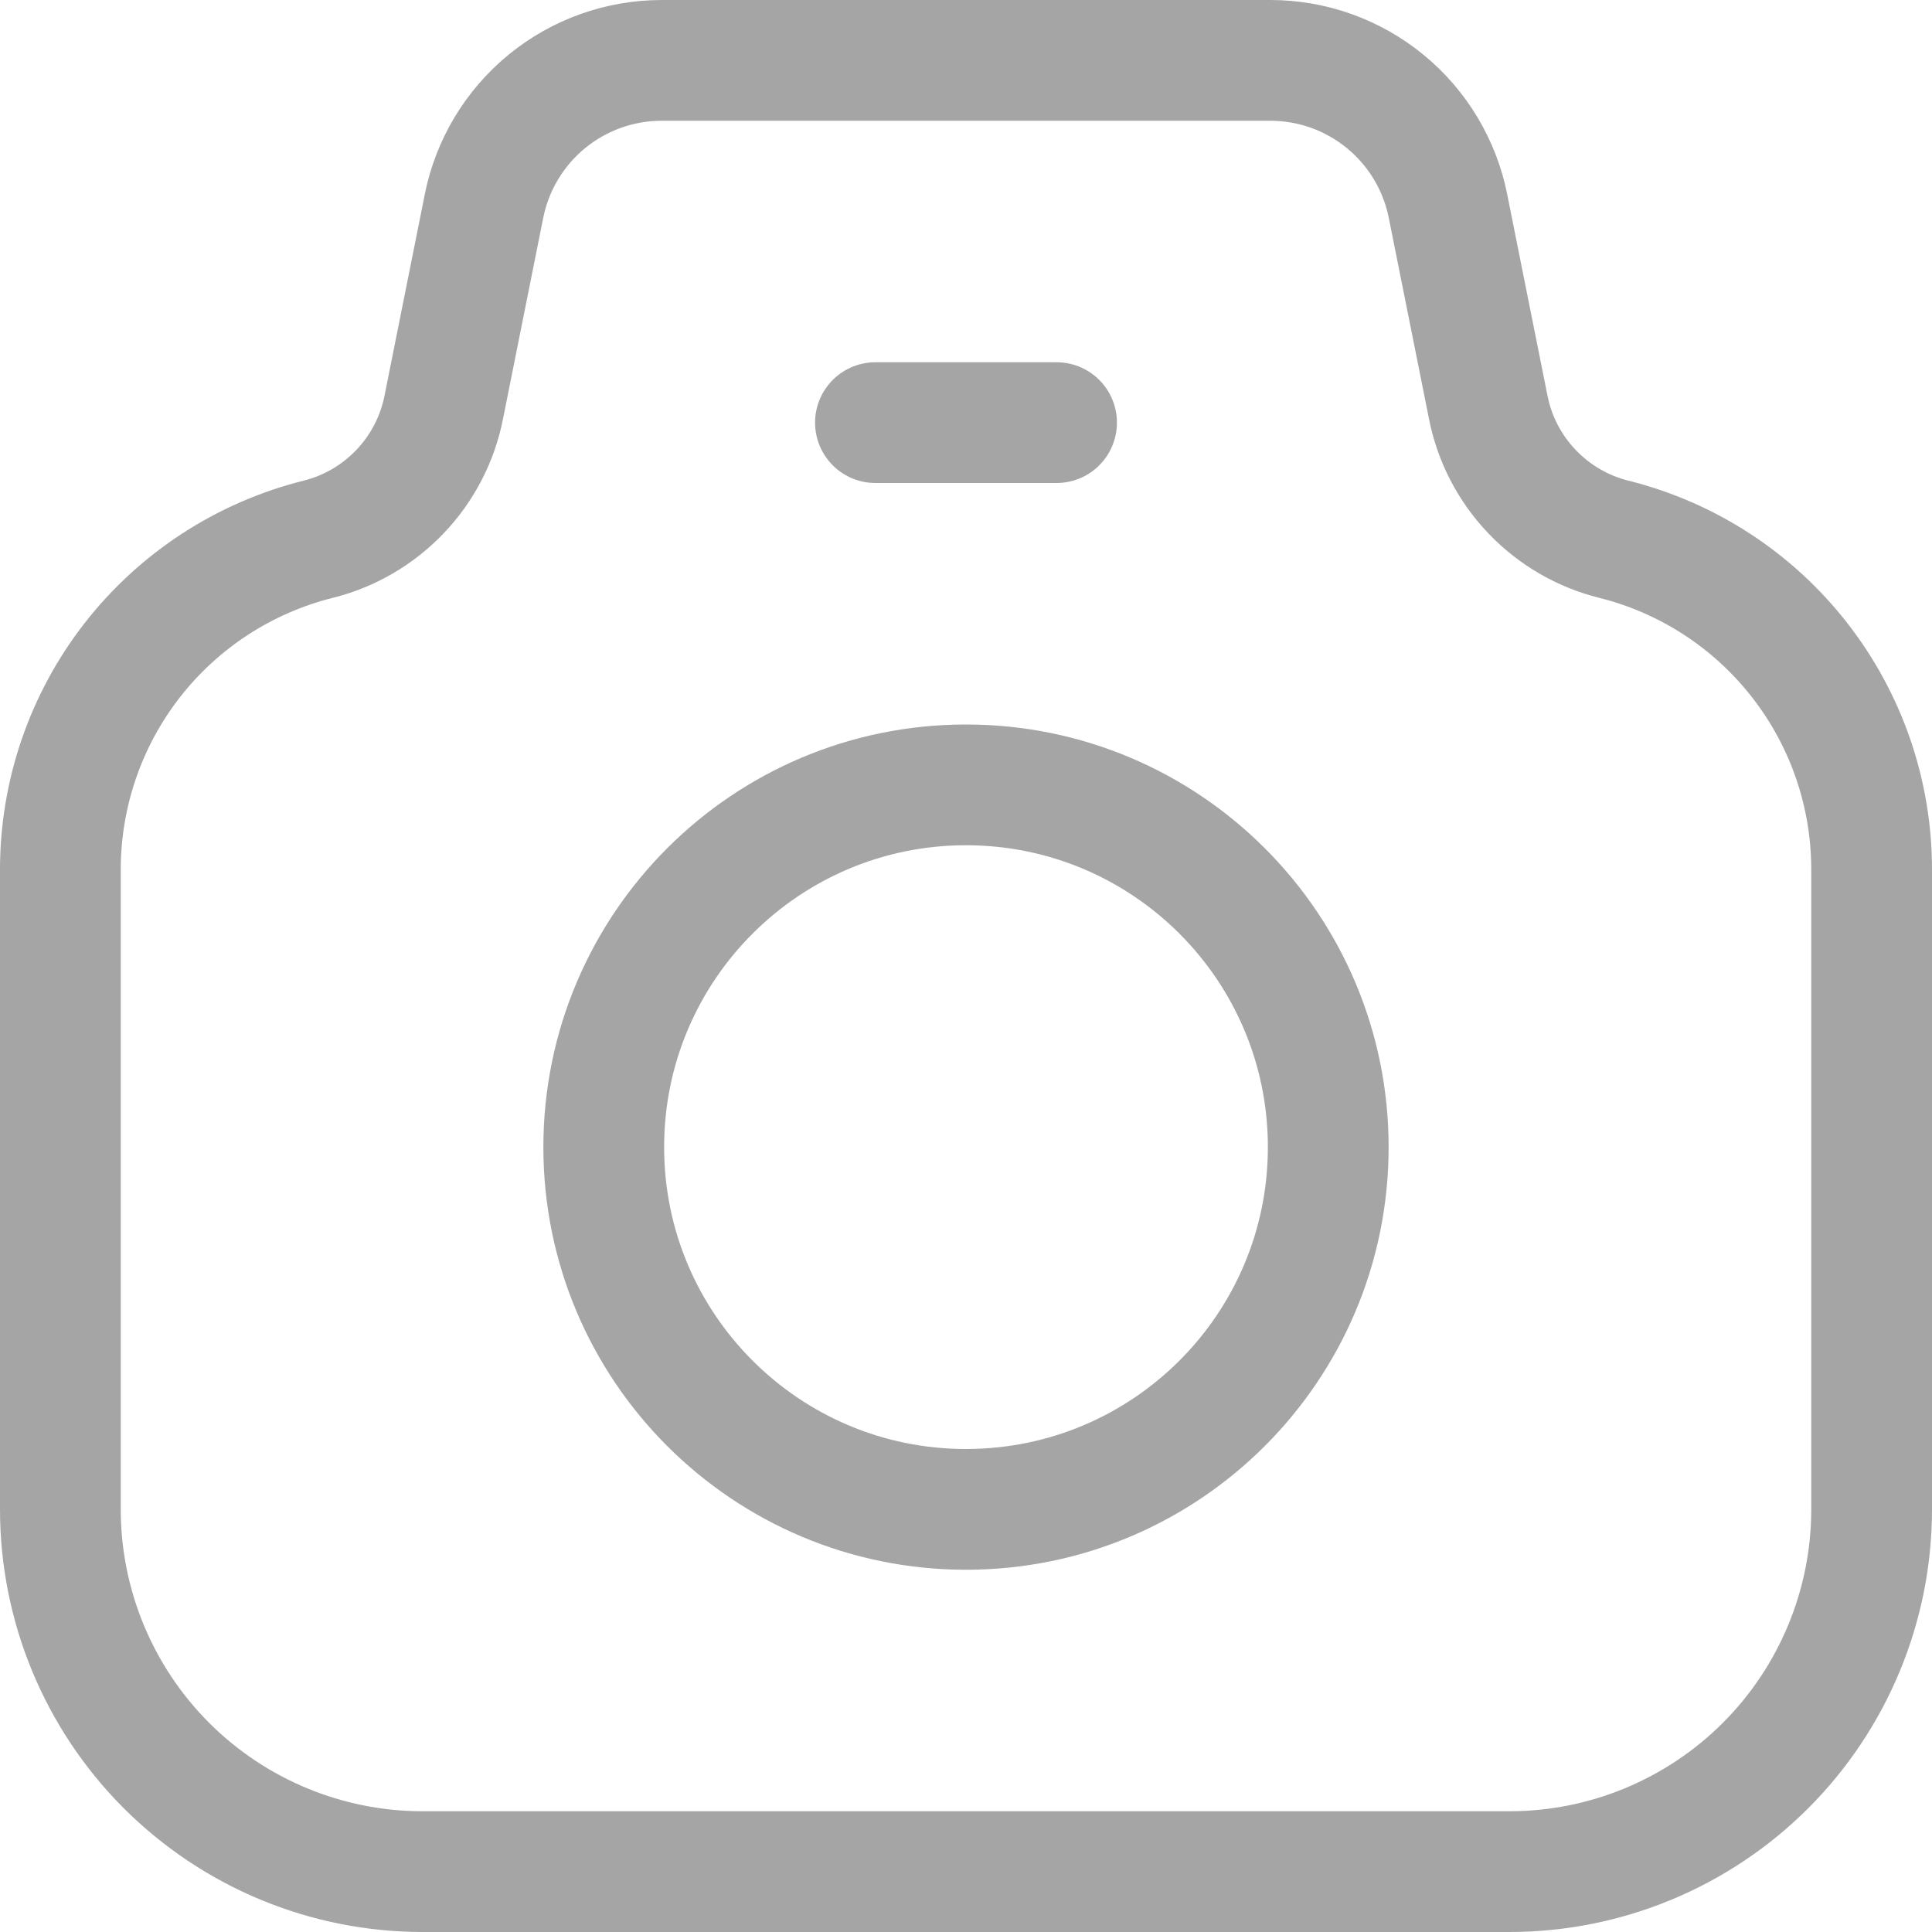 <svg width="32" height="32" viewBox="0 0 32 32" fill="none" xmlns="http://www.w3.org/2000/svg">
<path d="M7.349 6.751L8.017 3.412C8.153 2.732 8.521 2.119 9.057 1.68C9.594 1.24 10.266 1 10.96 1H21.04C21.734 1 22.406 1.24 22.943 1.68C23.479 2.119 23.847 2.732 23.983 3.412L24.651 6.751C24.755 7.274 25.006 7.757 25.375 8.143C25.743 8.529 26.213 8.803 26.731 8.932C27.951 9.237 29.033 9.941 29.806 10.932C30.58 11.923 31 13.144 31 14.401V25C31 26.591 30.368 28.117 29.243 29.243C28.117 30.368 26.591 31 25 31H7C5.409 31 3.883 30.368 2.757 29.243C1.632 28.117 1 26.591 1 25V14.401C1 13.144 1.42 11.923 2.193 10.932C2.967 9.941 4.05 9.237 5.269 8.932C5.787 8.803 6.257 8.529 6.625 8.143C6.994 7.757 7.245 7.274 7.349 6.751V6.751Z" stroke="#A5A5A5" stroke-width="2" stroke-linecap="round" stroke-linejoin="round"/>
<path d="M16 25C19.314 25 22 22.314 22 19C22 15.686 19.314 13 16 13C12.686 13 10 15.686 10 19C10 22.314 12.686 25 16 25Z" stroke="#A5A5A5" stroke-width="2" stroke-linecap="round" stroke-linejoin="round"/>
<path d="M14.5 7H17.5" stroke="#A5A5A5" stroke-width="2" stroke-linecap="round" stroke-linejoin="round"/>
</svg>
